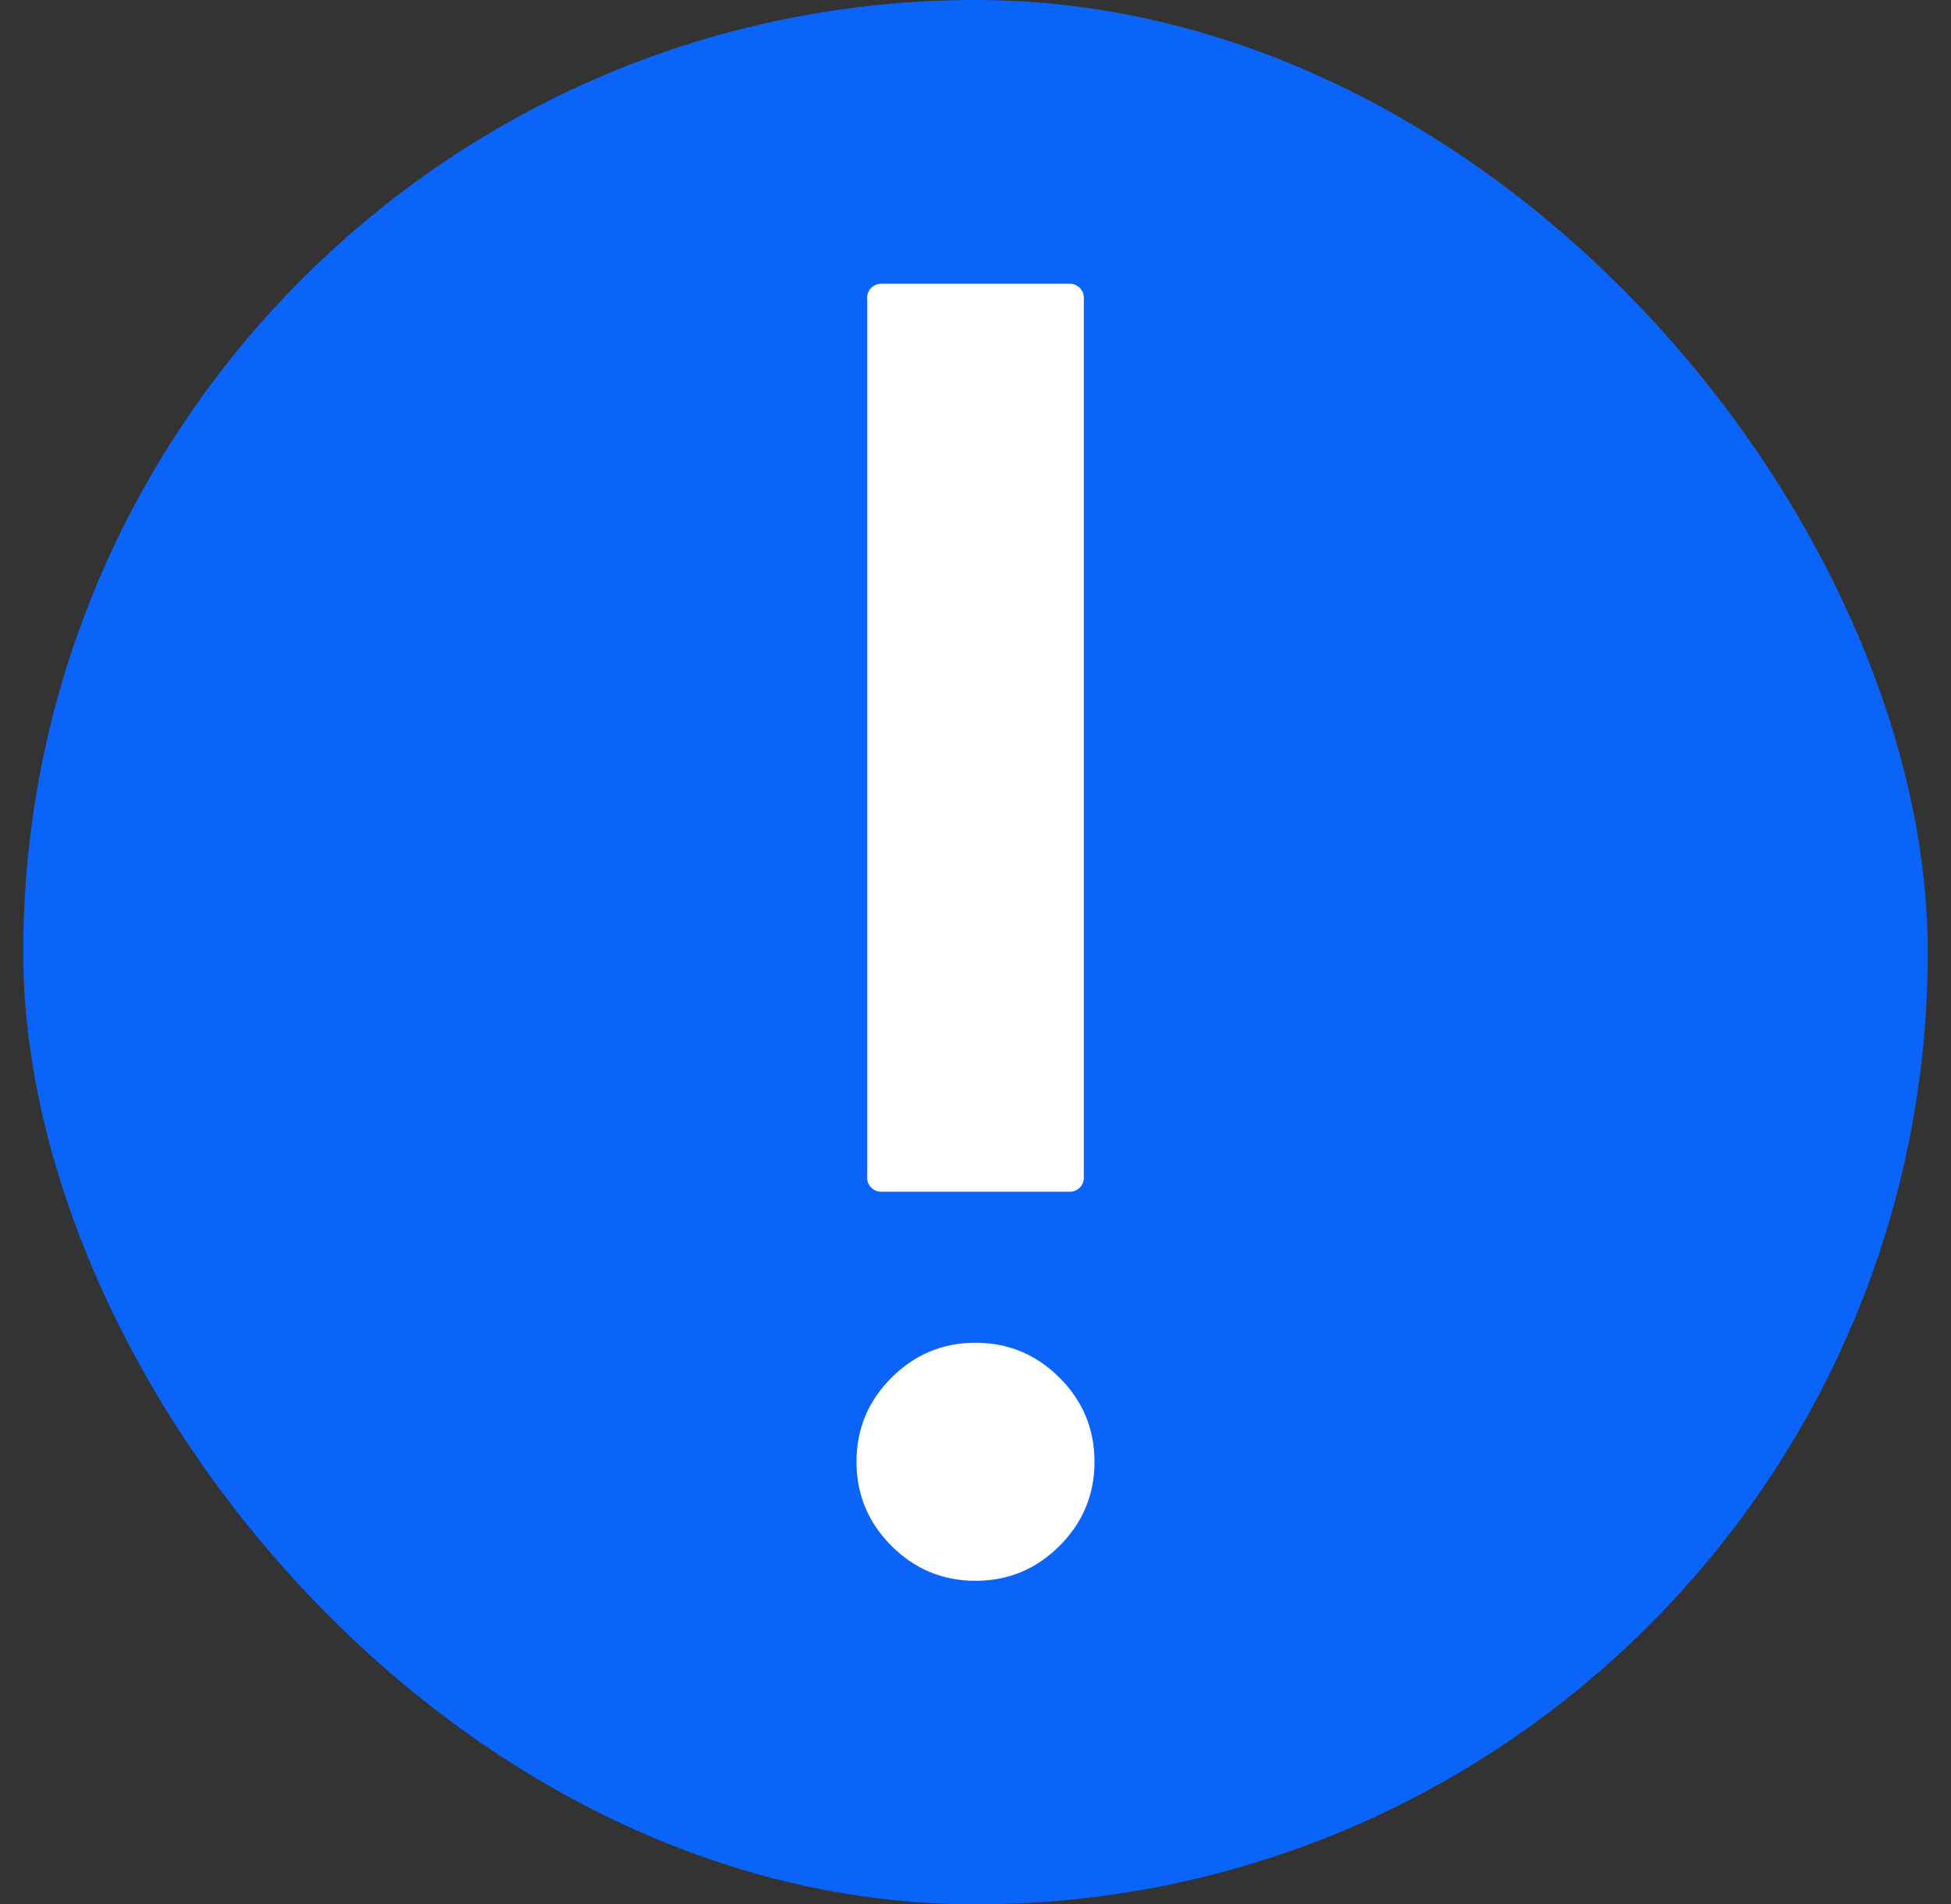 <svg width="42" height="41" viewBox="0 0 42 41" fill="none" xmlns="http://www.w3.org/2000/svg">
<rect x="0" y="0" width="42" height="41" fill="#333333" stroke="none"/>
<rect x="0.5" width="41" height="41" rx="20.5" fill="#0A64FA"/>
<path d="M21 34.034C20.295 34.034 19.692 33.783 19.19 33.281C18.689 32.779 18.438 32.176 18.438 31.471C18.438 30.767 18.689 30.163 19.19 29.662C19.692 29.16 20.295 28.909 21 28.909C21.705 28.909 22.308 29.16 22.81 29.662C23.311 30.163 23.562 30.767 23.562 31.471C23.562 32.176 23.311 32.779 22.81 33.281C22.308 33.783 21.705 34.034 21 34.034ZM18.968 25.657C18.802 25.657 18.668 25.522 18.668 25.357V6.409C18.668 6.244 18.802 6.109 18.968 6.109H23.032C23.198 6.109 23.332 6.244 23.332 6.409V25.357C23.332 25.522 23.198 25.657 23.032 25.657H18.968Z" fill="white"/>
</svg>
